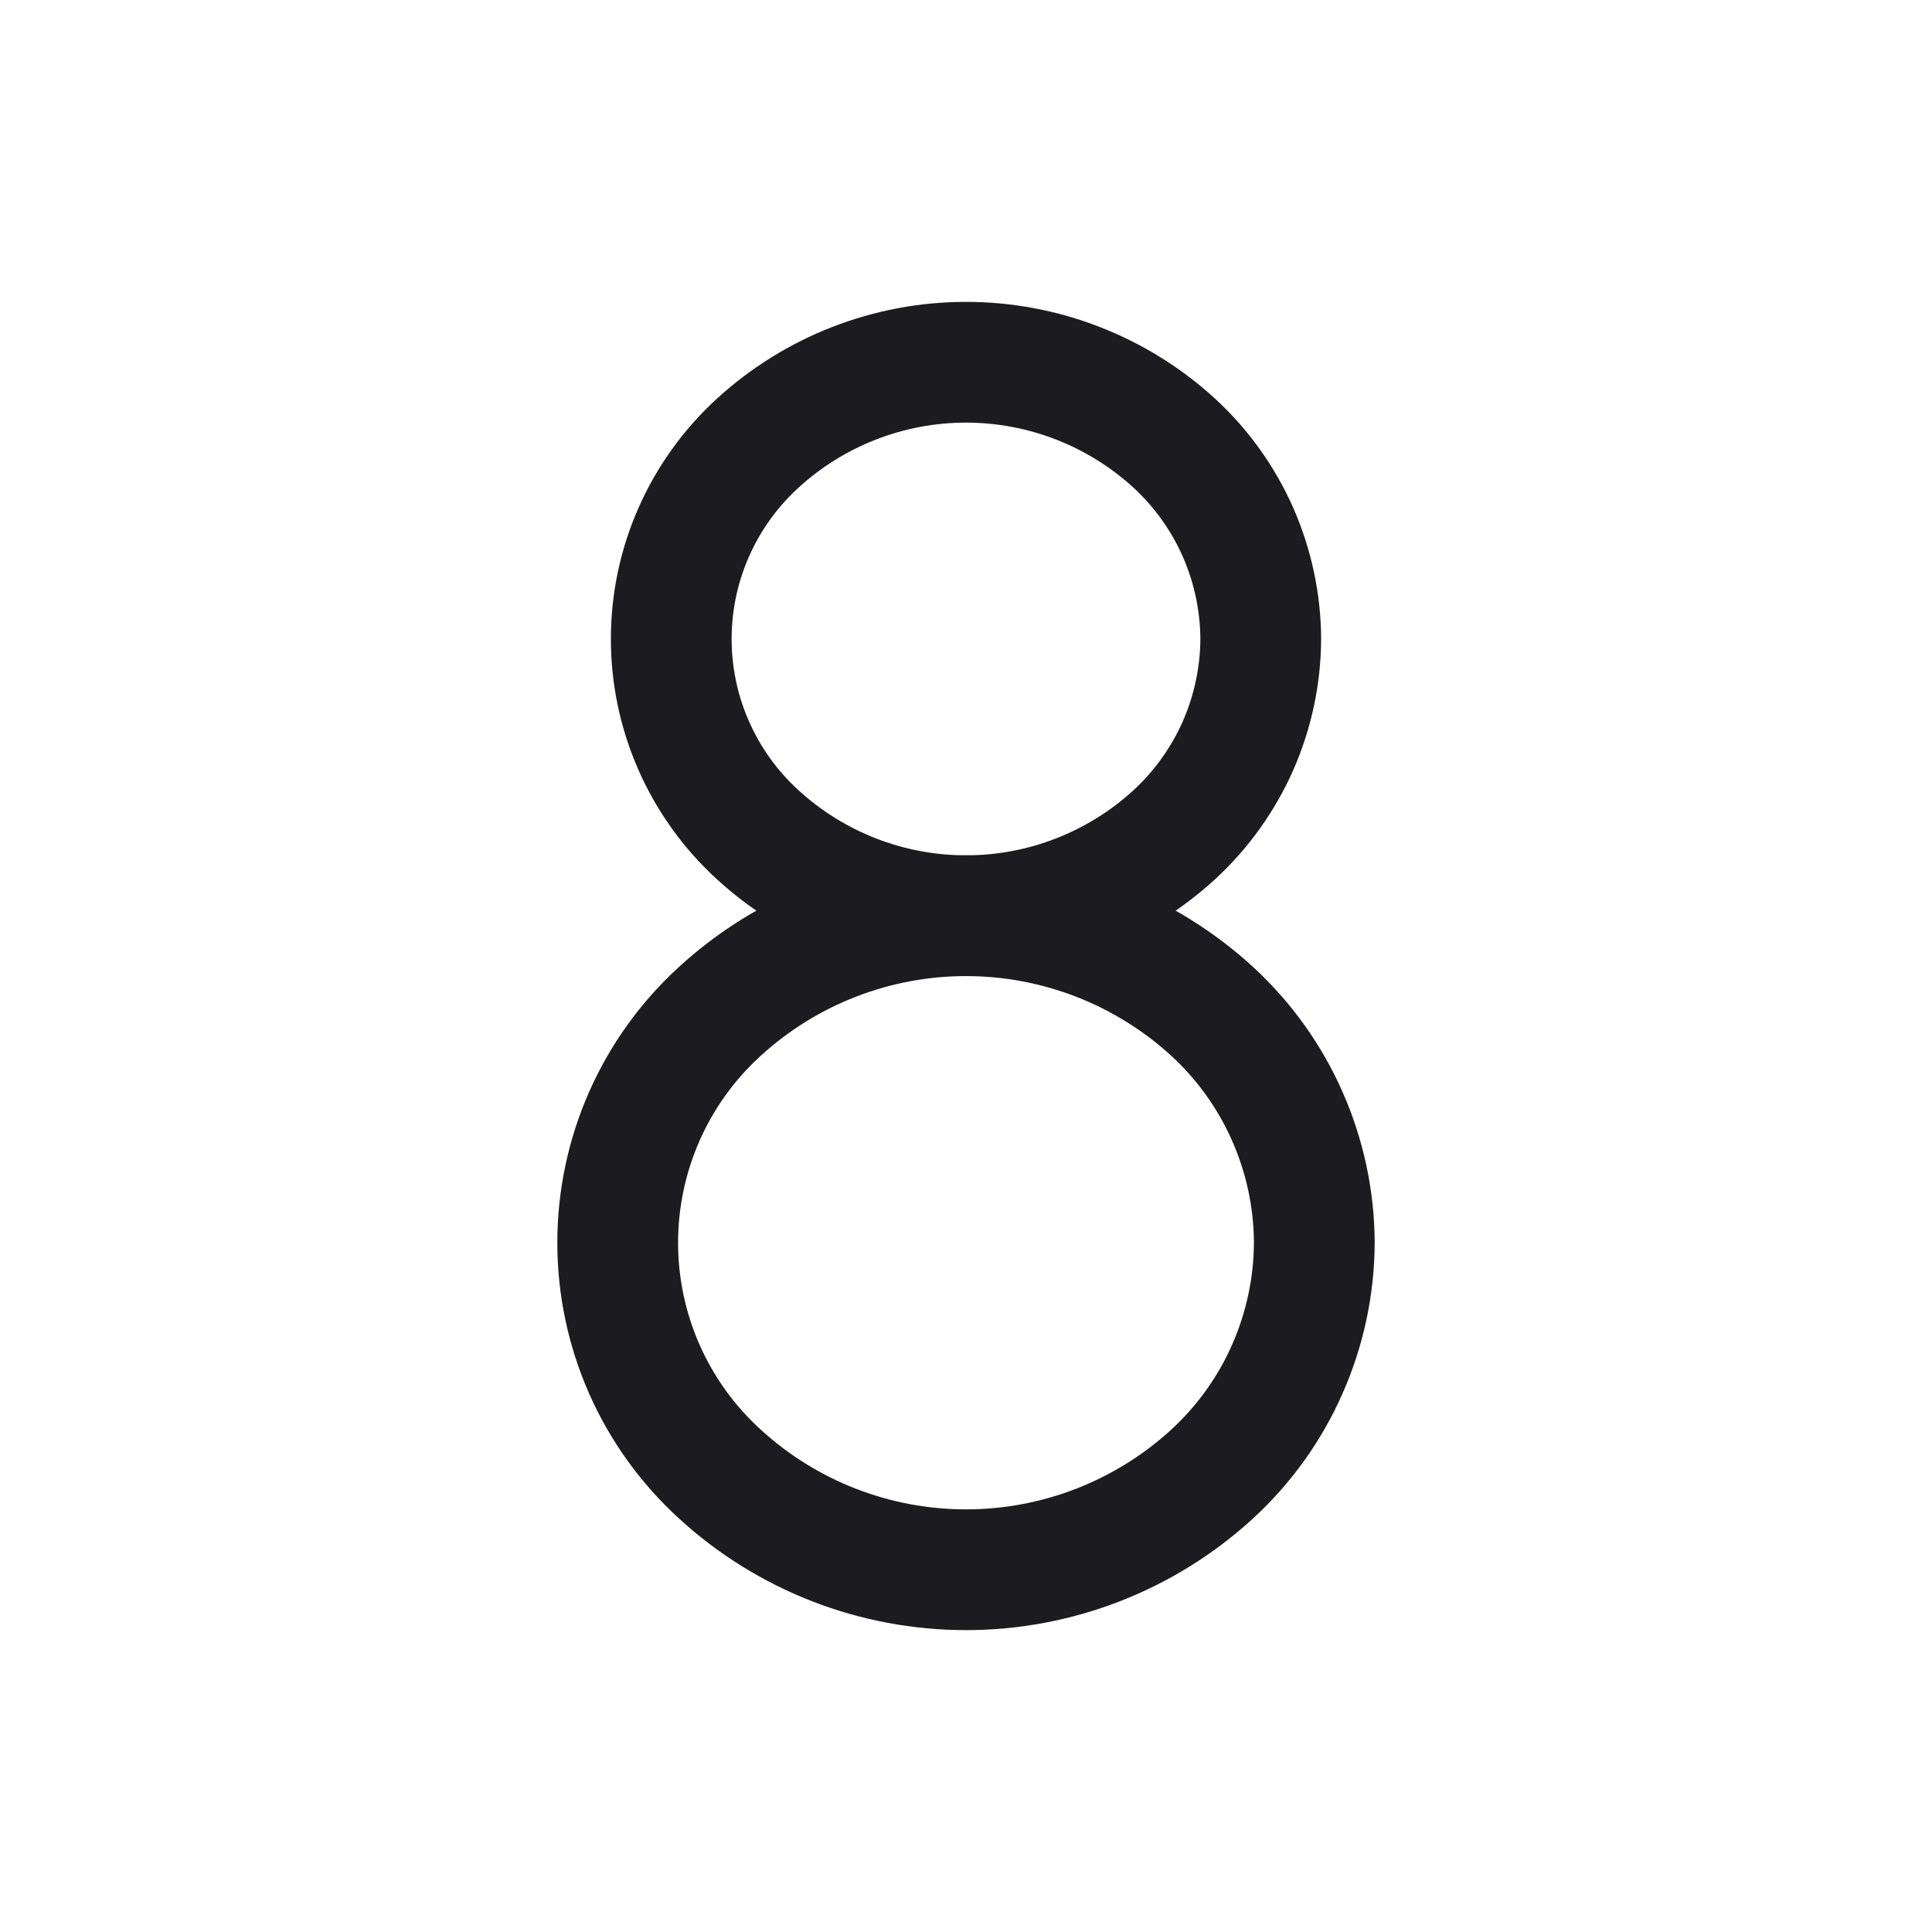 <svg width="32" height="32" viewBox="0 0 32 32" fill="none" xmlns="http://www.w3.org/2000/svg">
<path d="M20.882 10.583C20.879 11.193 20.75 11.795 20.505 12.353C20.258 12.91 19.9 13.411 19.452 13.824C18.51 14.688 17.278 15.167 16 15.167C14.722 15.167 13.49 14.688 12.548 13.824C12.098 13.413 11.738 12.912 11.492 12.354C11.245 11.796 11.118 11.193 11.118 10.583C11.118 9.973 11.245 9.37 11.492 8.812C11.738 8.254 12.098 7.754 12.548 7.342C13.49 6.479 14.722 6 16 6C17.278 6 18.51 6.479 19.452 7.342C19.9 7.755 20.258 8.256 20.505 8.814C20.75 9.372 20.879 9.974 20.882 10.583V10.583Z" stroke="#1C1B1F" stroke-width="2" stroke-linecap="round" stroke-linejoin="round"/>
<path d="M21.769 20.583C21.766 21.304 21.614 22.015 21.323 22.674C21.033 23.334 20.609 23.925 20.079 24.413C18.966 25.434 17.51 26 16 26C14.49 26 13.034 25.434 11.921 24.413C11.388 23.927 10.963 23.336 10.672 22.677C10.381 22.017 10.231 21.304 10.231 20.583C10.231 19.863 10.381 19.15 10.672 18.49C10.963 17.831 11.388 17.239 11.921 16.753C13.034 15.733 14.49 15.167 16 15.167C17.51 15.167 18.966 15.733 20.079 16.753C20.609 17.241 21.033 17.833 21.323 18.492C21.614 19.151 21.766 19.863 21.769 20.583Z" stroke="#1C1B1F" stroke-width="2" stroke-linecap="round" stroke-linejoin="round"/>
</svg>

